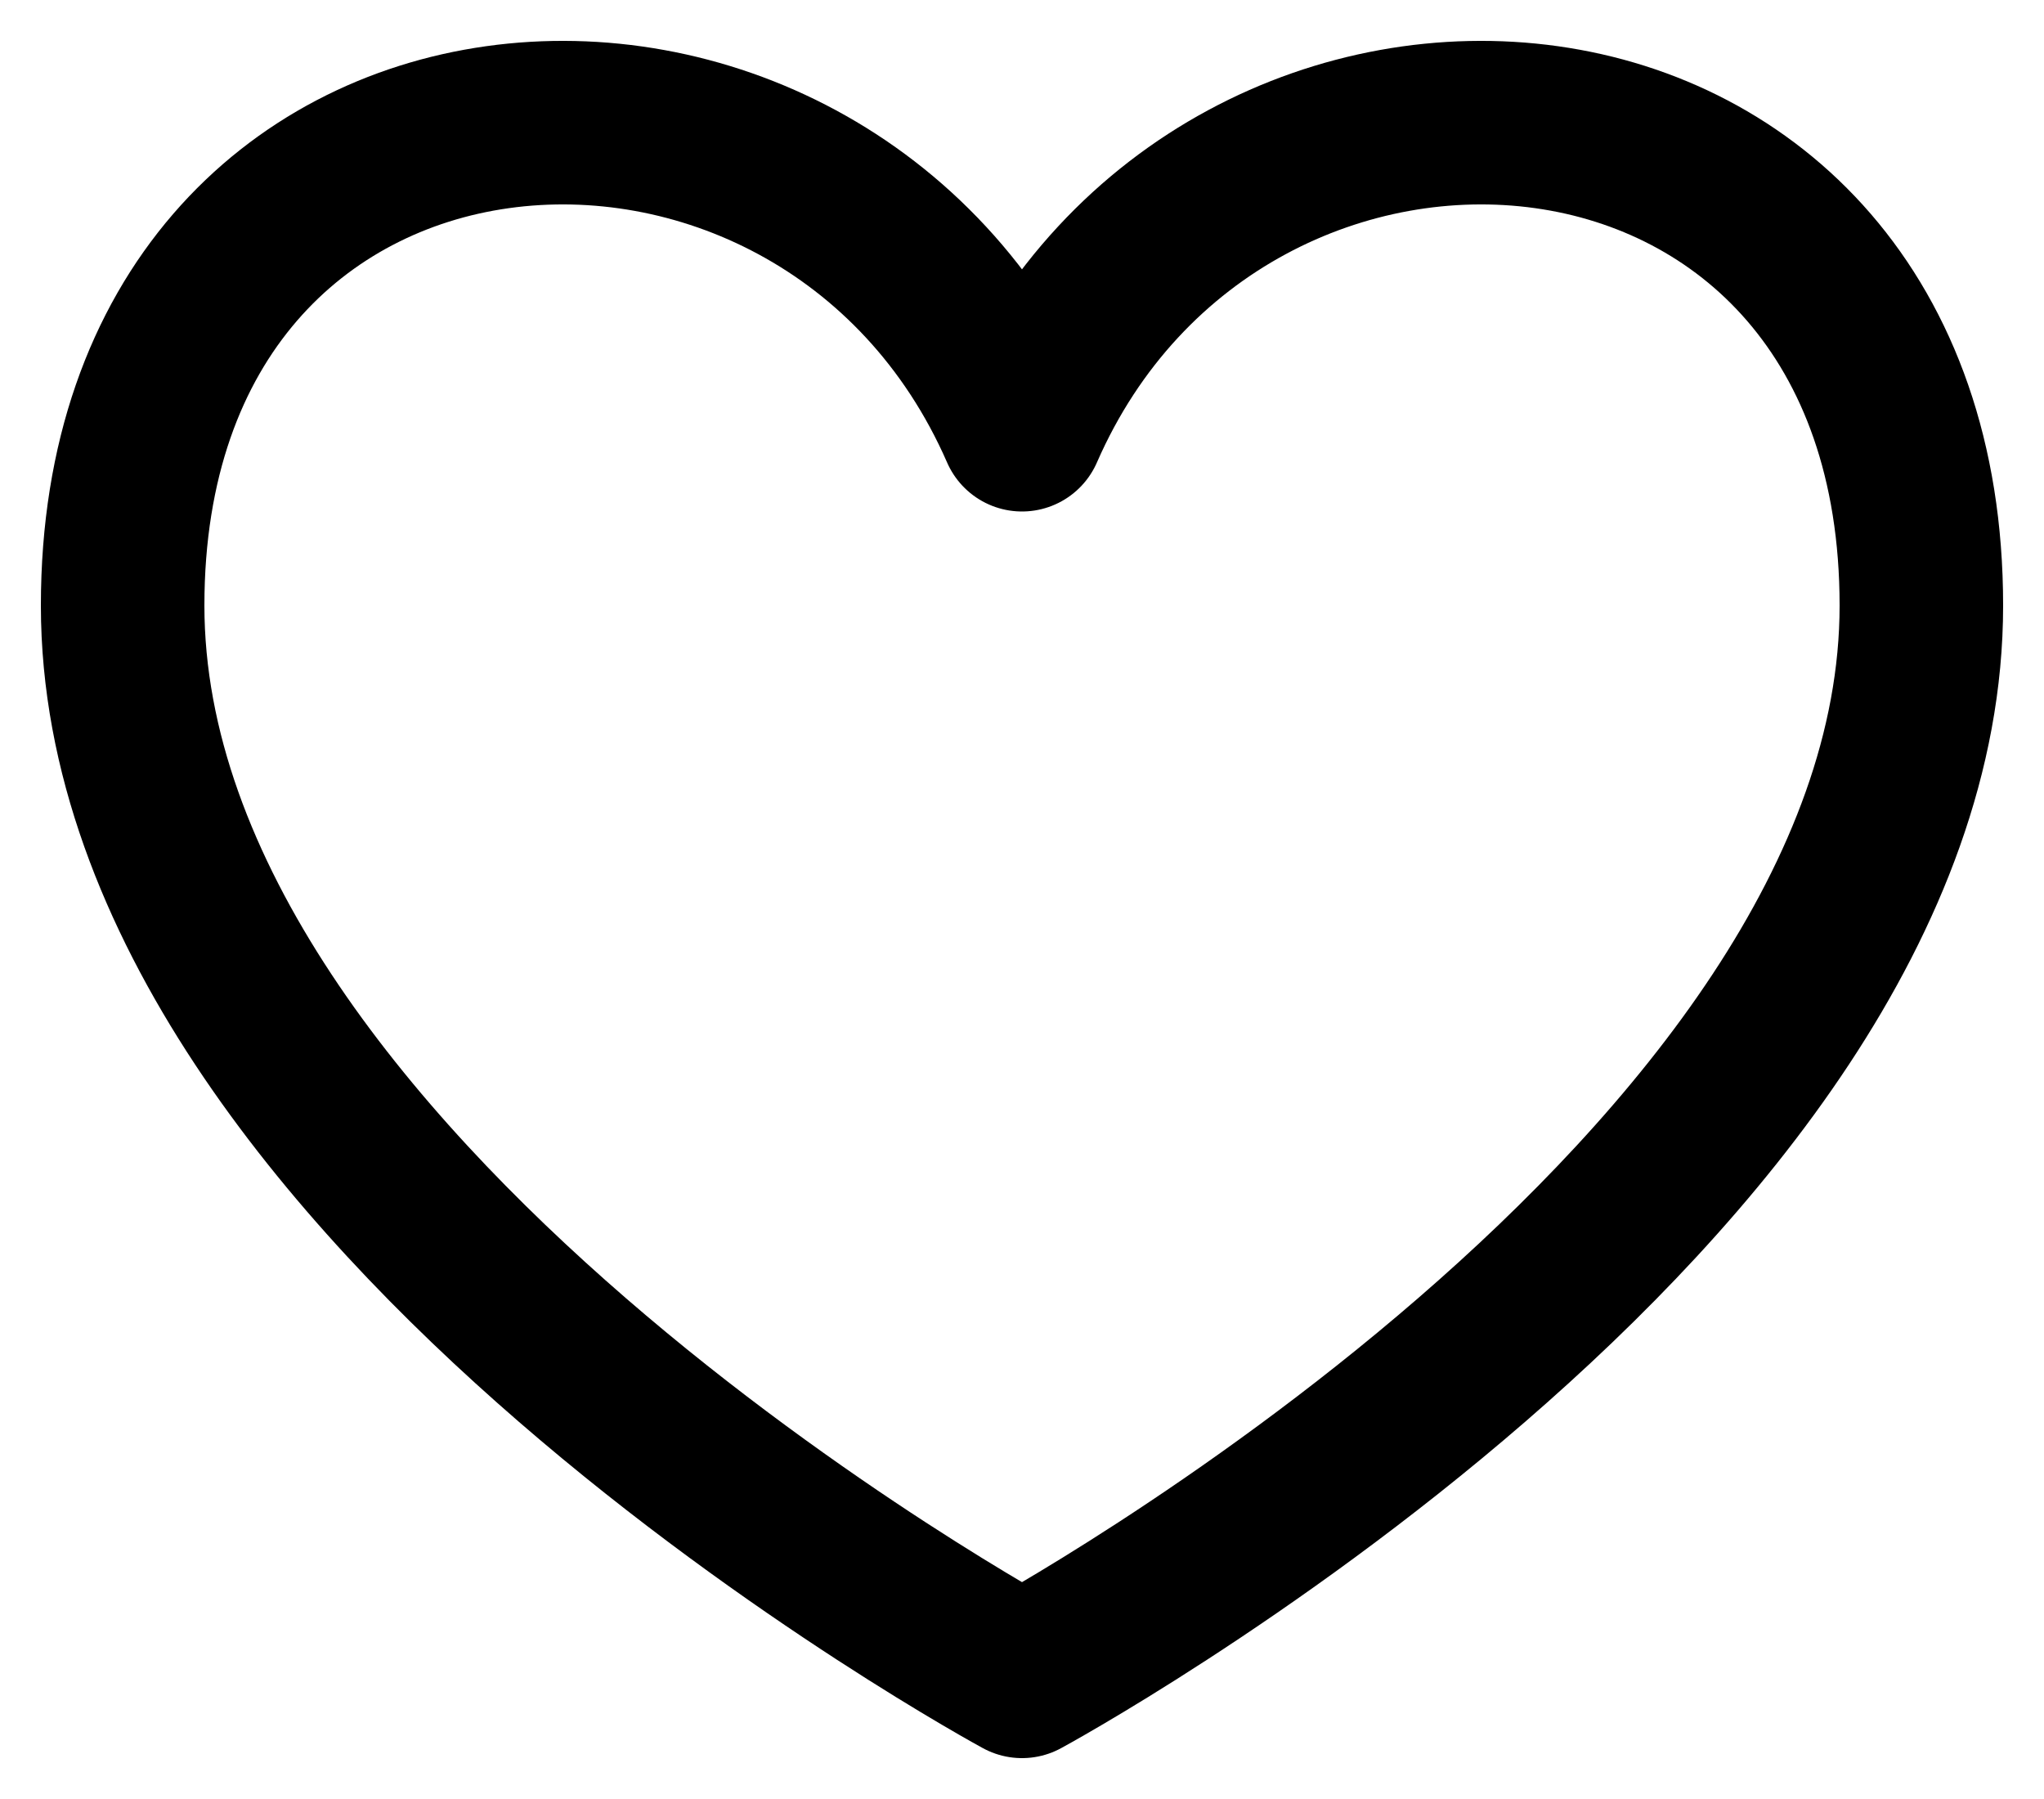 <svg width="25" height="22" viewBox="0 0 25 22" fill="none" xmlns="http://www.w3.org/2000/svg">
<path id="Vector" d="M12.5 5.255C10.056 -0.334 1.5 0.262 1.5 7.405C1.5 14.547 12.5 20.5 12.5 20.5C12.5 20.5 23.5 14.547 23.5 7.405C23.5 0.262 14.944 -0.334 12.5 5.255Z" stroke="black" stroke-width="2" stroke-linecap="round" stroke-linejoin="round"/>
</svg>
